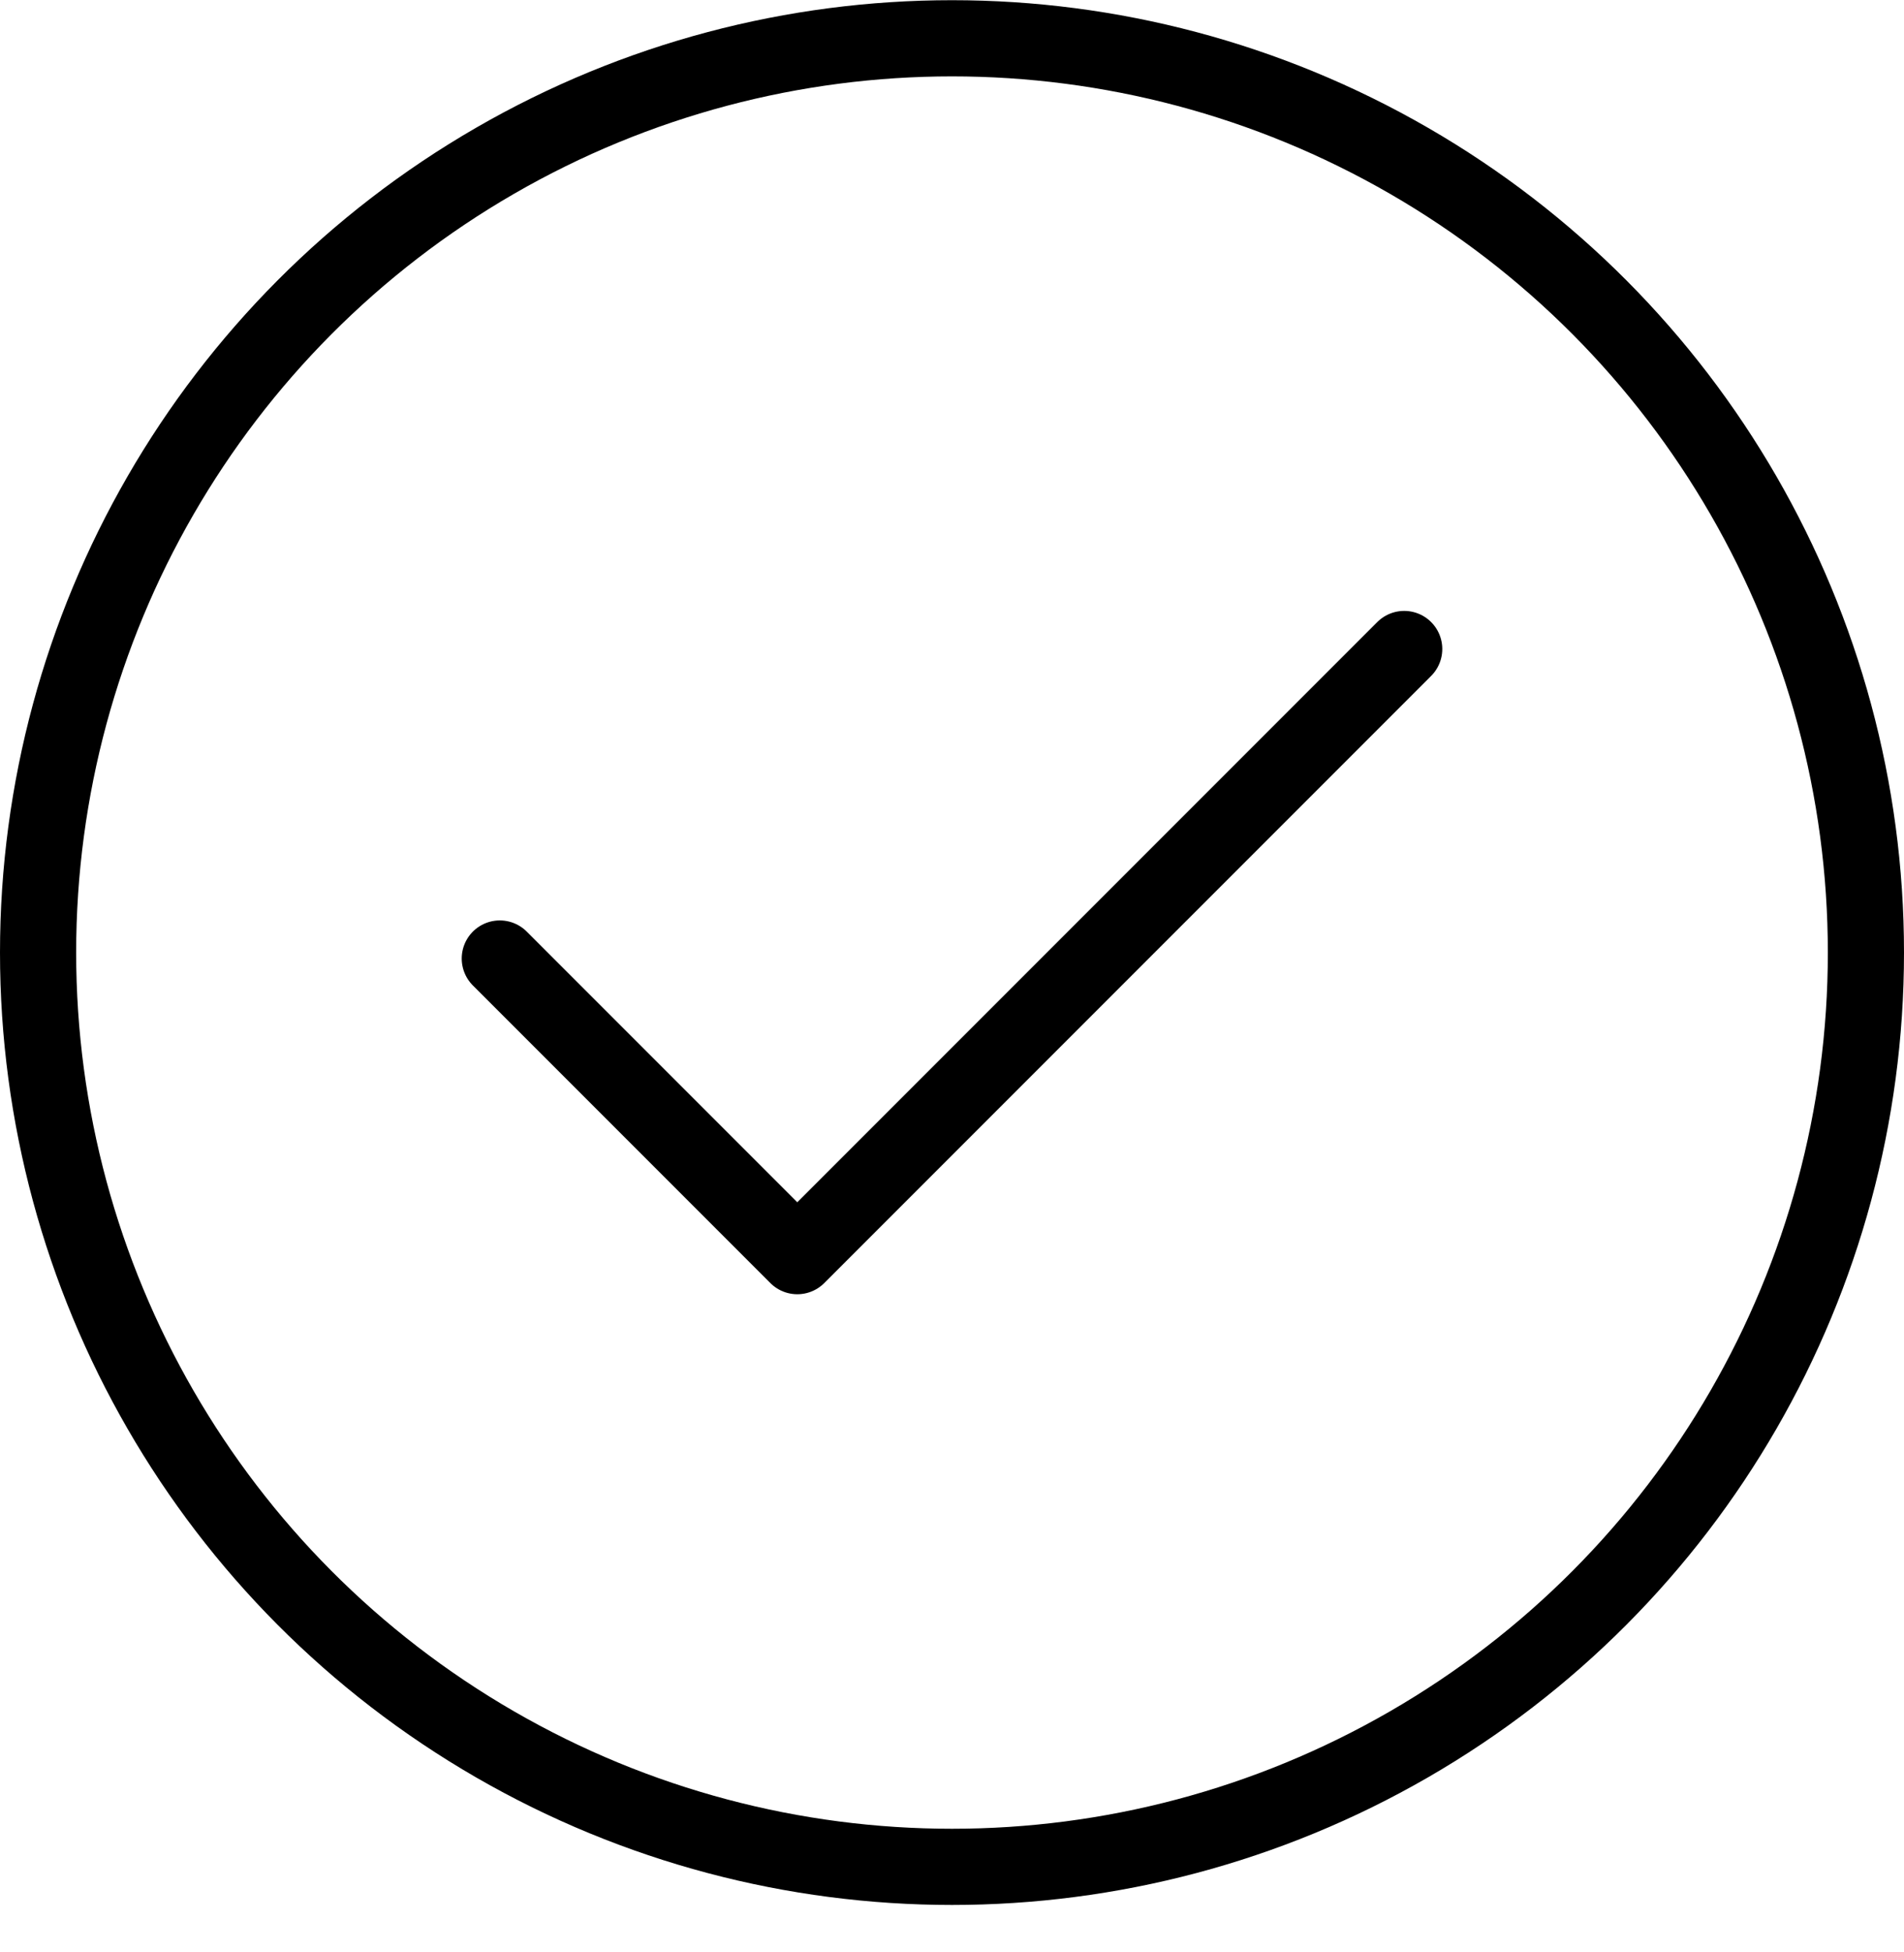 <svg width="40" height="41" viewBox="0 0 40 41" fill="none" xmlns="http://www.w3.org/2000/svg">
<g clip-path="url(#clip0_5434_1998)">
<circle cx="20" cy="20.004" r="19.2" stroke="black" stroke-width="1.6"/>
<path d="M10.5 20.129L16.75 26.379L29.5 13.629" stroke="black" stroke-width="1.6" stroke-linecap="round" stroke-linejoin="round"/>
</g>
<defs>
<clipPath id="clip0_5434_1998">
<rect width="40" height="40" fill="white" transform="translate(0 0.004)"/>
</clipPath>
</defs>
</svg>
